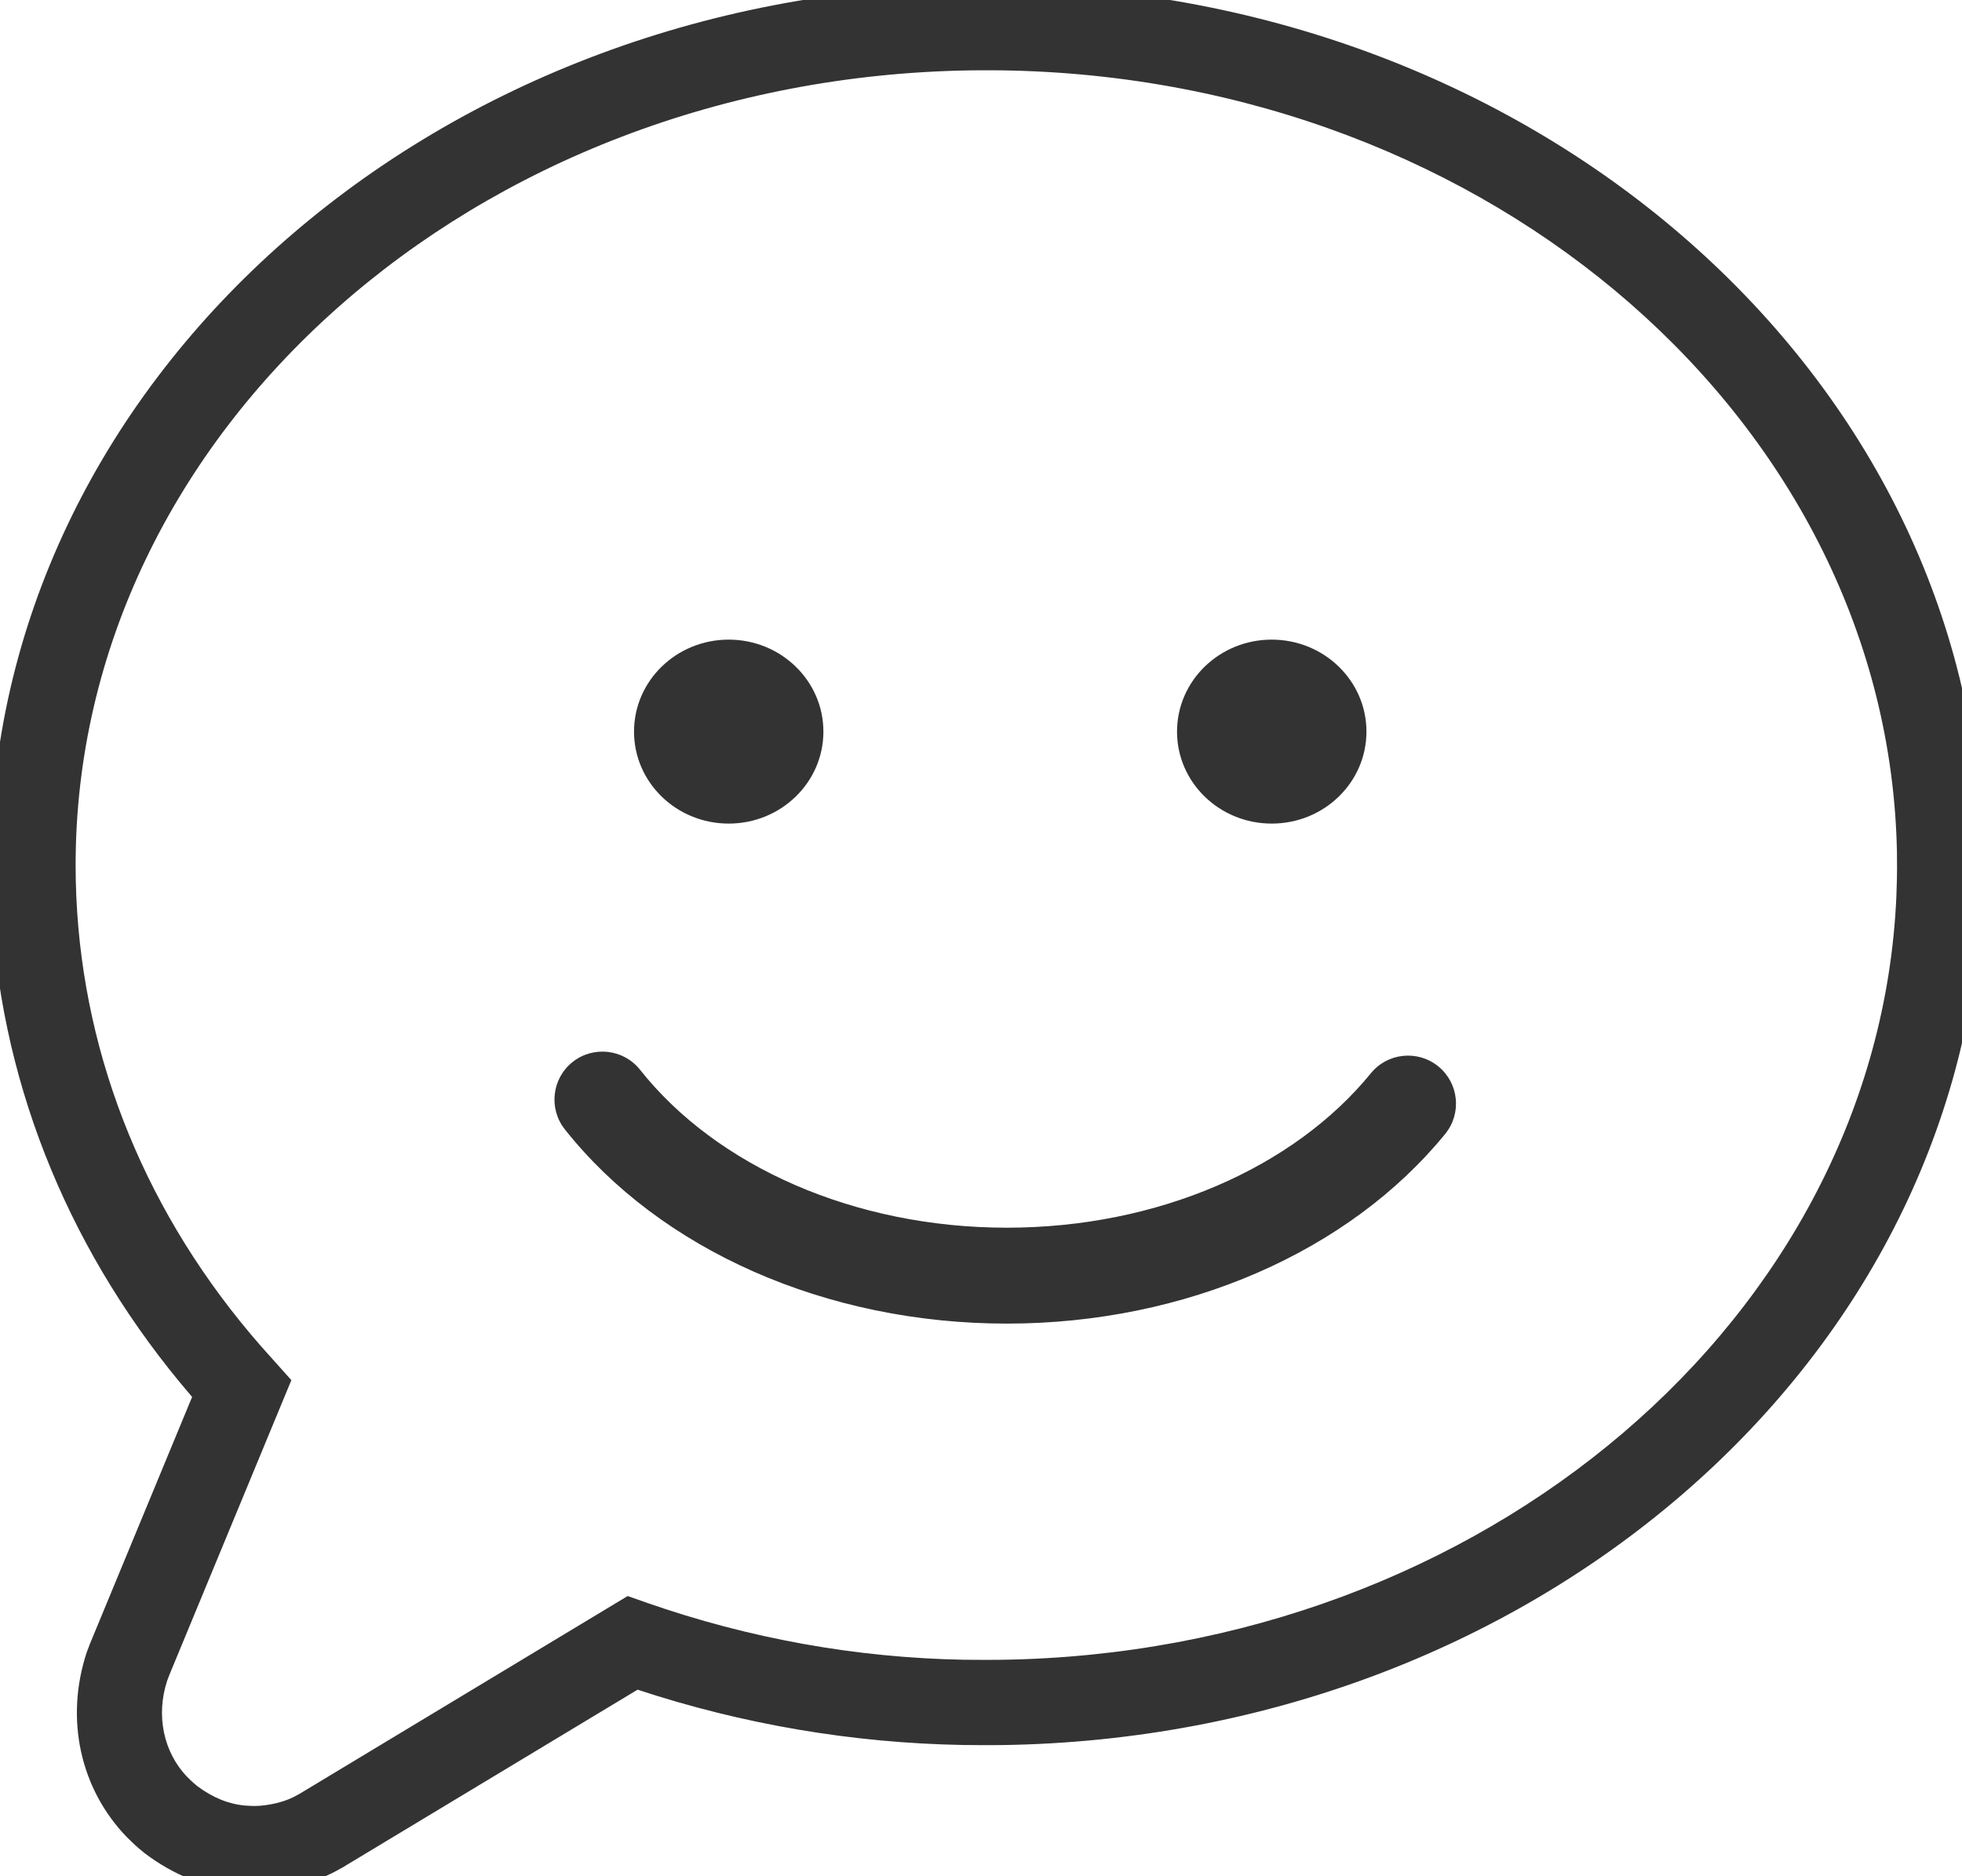 <?xml version="1.0" encoding="UTF-8"?>
<svg width="46px" height="44px" viewBox="0 0 46 44" version="1.1" xmlns="http://www.w3.org/2000/svg" xmlns:xlink="http://www.w3.org/1999/xlink">
    <!-- Generator: Sketch 59 (86127) - https://sketch.com -->
    <title>编组 2@1</title>
    <desc>Created with Sketch.</desc>
    <g id="客服系统" stroke="none" stroke-width="1" fill="none" fill-rule="evenodd">
        <g id="编组-18备份" transform="translate(-1, -1)" fill="#333333" fill-rule="nonzero">
            <path d="M24.109,0.648 L24.505,0.651 C37.05,0.828 47.268,9.787 47.475,20.977 L47.477,21.385 L47.474,21.664 L47.46,22.108 C46.973,33.071 36.84,41.749 24.488,41.924 L24.107,41.926 L23.574,41.922 C20.984,41.875 18.417,41.439 15.948,40.625 L9.015,44.804 L8.817,44.911 C8.347,45.147 7.846,45.287 7.237,45.342 L7.027,45.351 L6.861,45.35 L6.629,45.339 C5.836,45.276 5.088,44.987 4.391,44.459 L4.246,44.339 L4.136,44.24 L3.977,44.086 C2.882,42.956 2.517,41.313 3.034,39.747 L3.113,39.539 L5.504,33.76 L5.21,33.41 C2.505,30.124 0.971,26.215 0.791,22.106 C0.779,21.834 0.773,21.561 0.773,21.288 C0.773,9.988 11.05,0.836 23.75,0.651 L24.109,0.648 Z M24.116,2.648 L23.772,2.65 C12.118,2.821 2.773,11.143 2.773,21.288 C2.773,21.532 2.778,21.775 2.789,22.019 C2.958,25.867 4.457,29.522 7.108,32.557 L7.831,33.366 L4.973,40.273 L4.92,40.412 C4.648,41.237 4.84,42.103 5.39,42.671 L5.494,42.773 L5.543,42.817 L5.628,42.888 C5.993,43.163 6.379,43.313 6.754,43.343 L6.902,43.351 L6.976,43.352 L7.099,43.347 C7.419,43.318 7.676,43.246 7.89,43.139 L8.02,43.069 L15.716,38.429 L16.16,38.585 C18.566,39.426 21.076,39.877 23.599,39.923 L24.108,39.926 L24.467,39.924 C35.803,39.764 45.024,31.867 45.461,22.032 L45.474,21.622 L45.477,21.38 L45.475,21 C45.29,10.963 35.995,2.814 24.484,2.65 L24.116,2.648 Z M16.007,26.088 C17.802,28.354 21.031,29.791 24.606,29.791 C28.136,29.791 31.33,28.391 33.14,26.17 C33.532,25.688 34.241,25.616 34.722,26.008 C35.204,26.401 35.276,27.109 34.884,27.591 C32.63,30.357 28.789,32.04 24.606,32.04 C20.368,32.04 16.482,30.312 14.243,27.485 C13.857,26.998 13.939,26.29 14.426,25.904 C14.913,25.519 15.621,25.601 16.007,26.088 Z M30.816,16 C32.043,16 33.037,16.966 33.037,18.157 C33.037,19.349 32.043,20.314 30.816,20.314 C29.59,20.314 28.596,19.349 28.596,18.157 C28.596,16.966 29.59,16 30.816,16 Z M18.085,16 C19.311,16 20.305,16.966 20.305,18.157 C20.305,19.349 19.311,20.314 18.085,20.314 C16.859,20.314 15.865,19.349 15.865,18.157 C15.865,16.966 16.859,16 18.085,16 Z" id="形状结合"></path>
        </g>
    </g>
</svg>